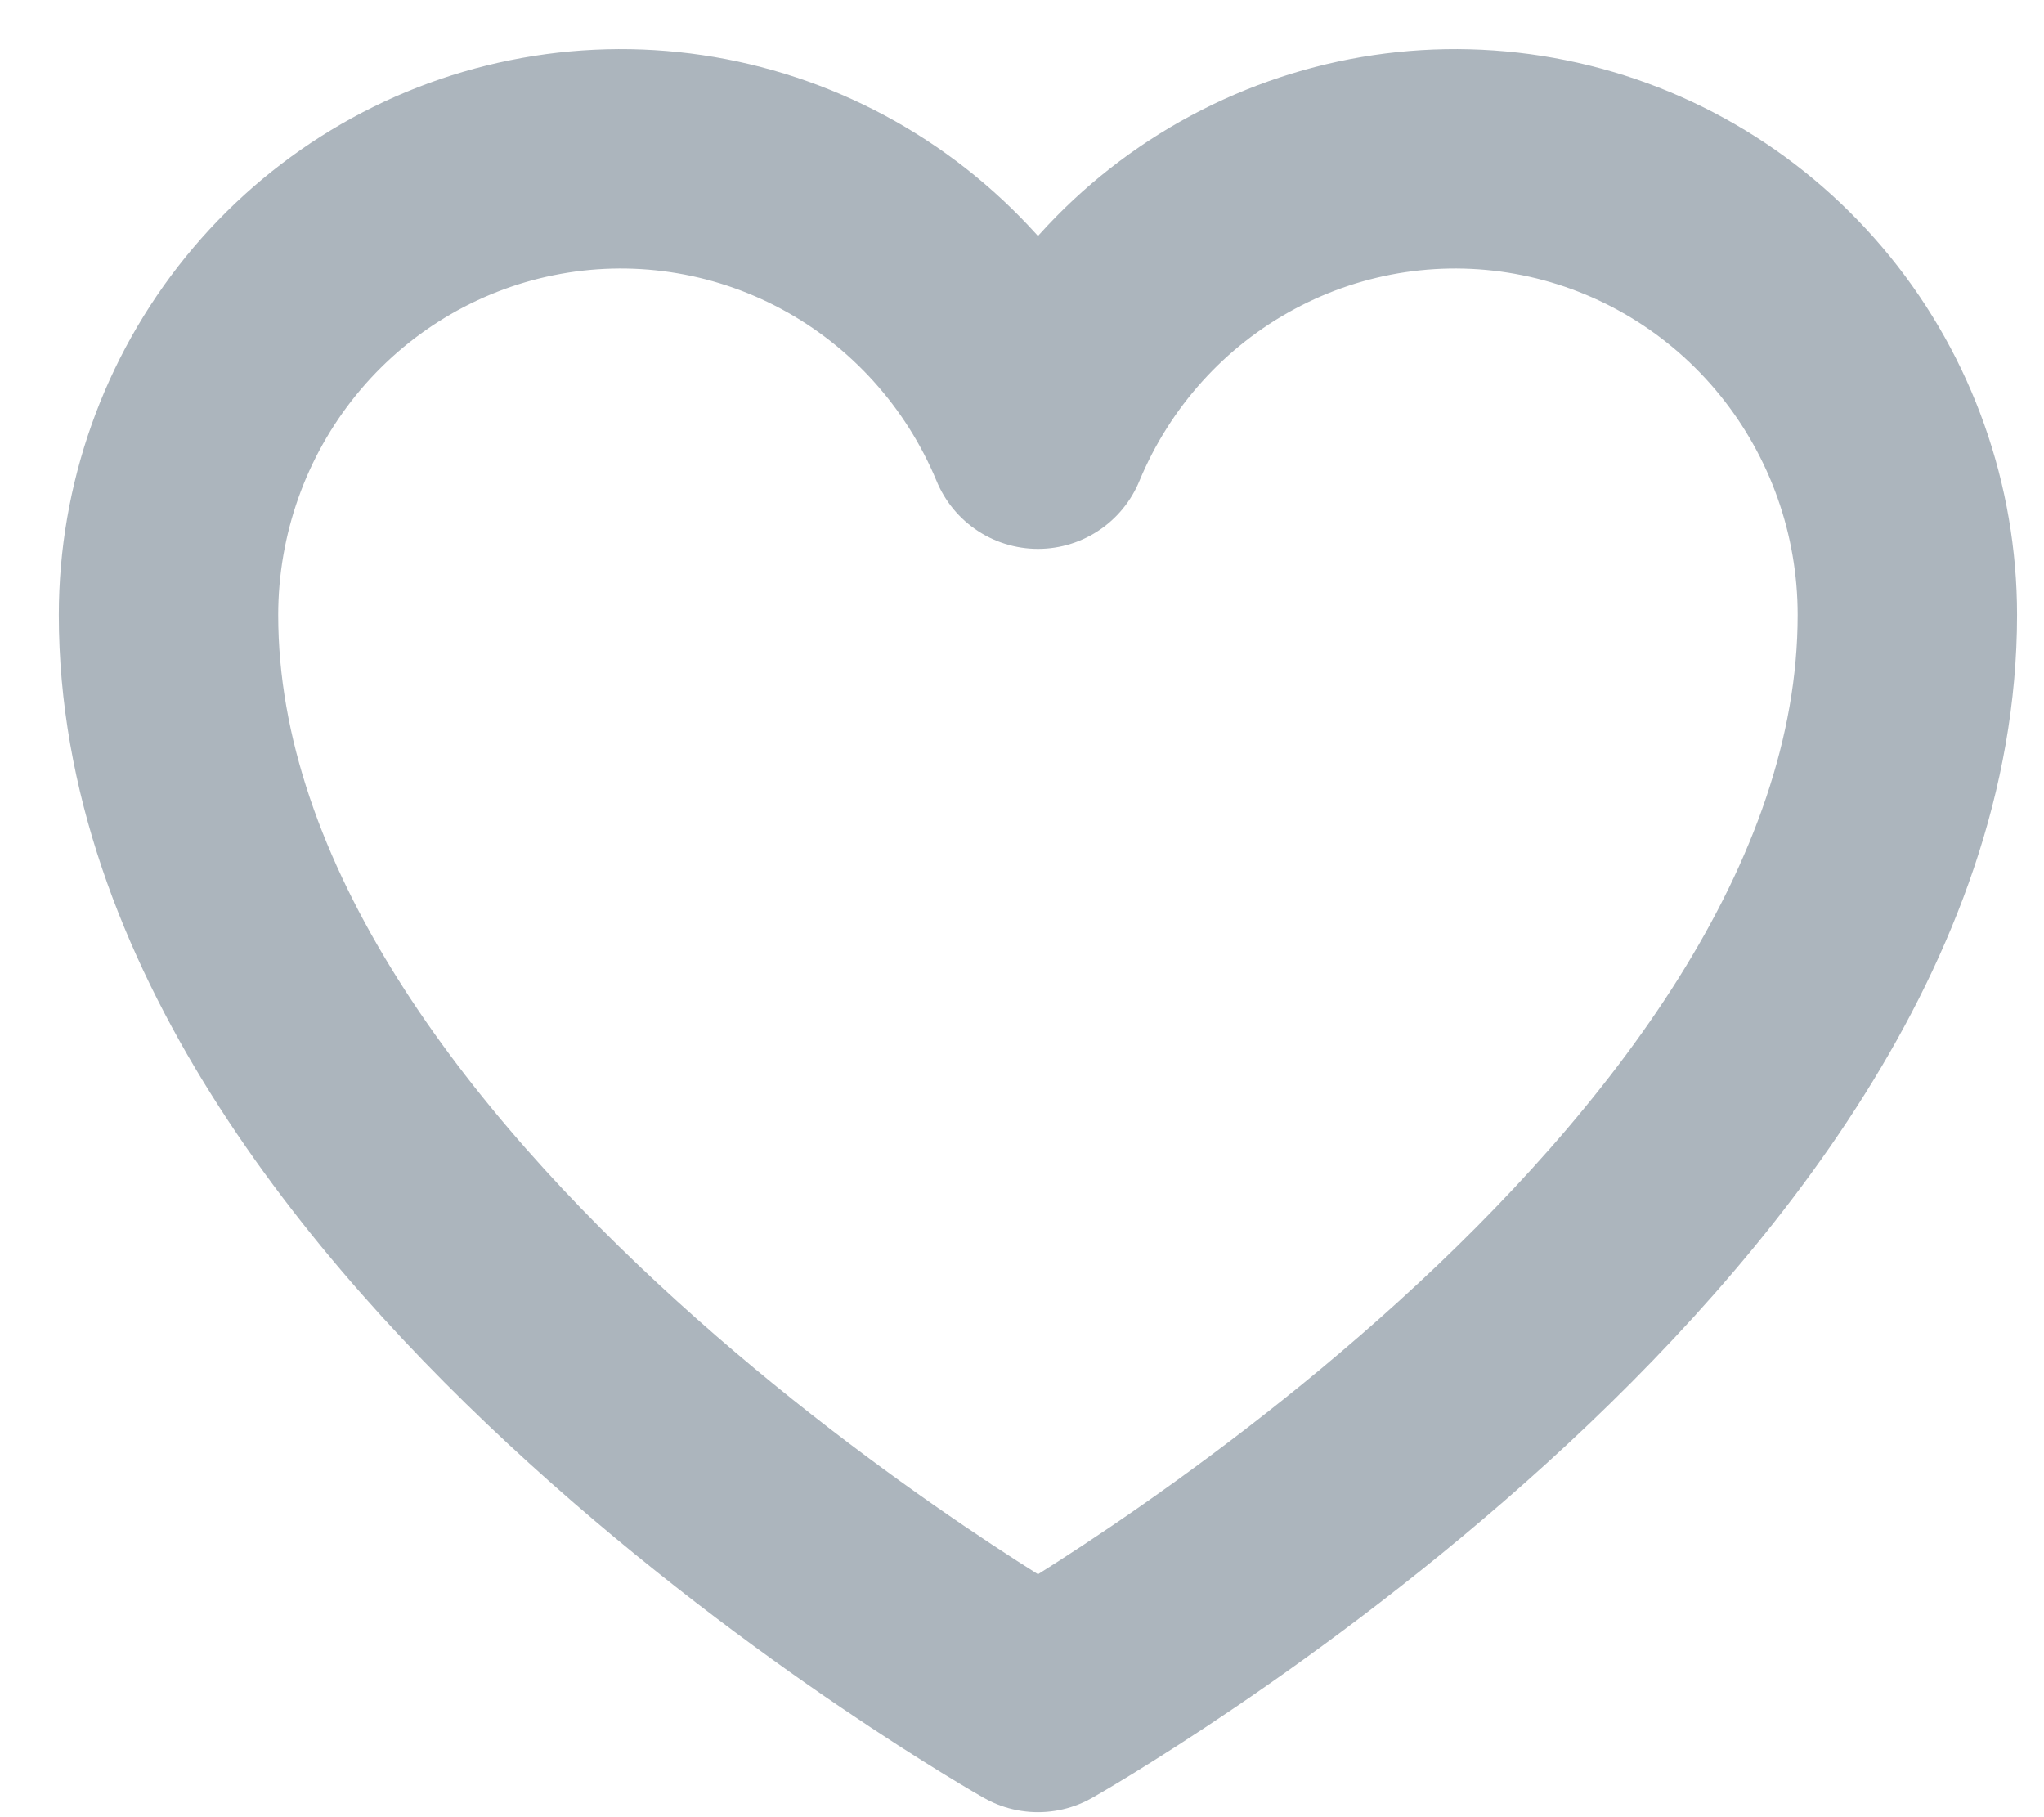 <svg width="27" height="24" viewBox="0 0 27 24" fill="none" xmlns="http://www.w3.org/2000/svg">
<path d="M13.711 22.485C13.711 22.485 2.226 15.998 2.226 8.121C2.227 6.729 2.705 5.38 3.58 4.303C4.455 3.226 5.673 2.488 7.026 2.215C8.379 1.941 9.785 2.149 11.004 2.803C12.222 3.456 13.179 4.516 13.711 5.8L13.711 5.8C14.243 4.516 15.199 3.456 16.418 2.803C17.637 2.149 19.042 1.941 20.396 2.215C21.749 2.488 22.967 3.226 23.842 4.303C24.717 5.38 25.195 6.729 25.195 8.121C25.195 15.998 13.711 22.485 13.711 22.485Z" stroke="#ACB5BD" stroke-width="2.898" stroke-linecap="round" stroke-linejoin="round"/>
</svg>

